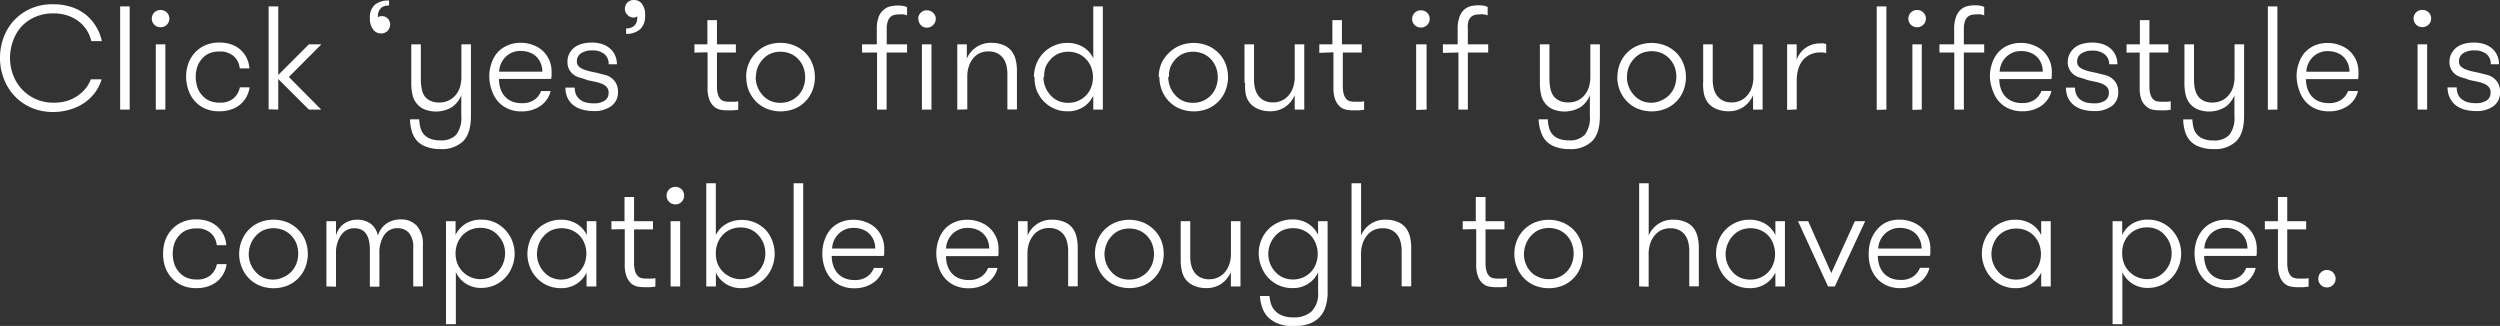 <svg xmlns="http://www.w3.org/2000/svg" width="424.09" height="55.29" viewBox="0 0 424.09 55.29">
  <rect x="0" y="0" width="424.09" height="55.29" fill="#333333" stroke="none"/>
  <title>say_yes</title>
  <g id="Layer_2" data-name="Layer 2">
    <g id="Layer_1-2" data-name="Layer 1">
      <g>
        <path d="M0,9.81A9.91,9.91,0,0,1,.6,6.4,8.49,8.49,0,0,1,5.17,1.48,9.14,9.14,0,0,1,9,.72a9.89,9.89,0,0,1,3.08.46,7.69,7.69,0,0,1,2.46,1.3,7.46,7.46,0,0,1,1.74,2,7.74,7.74,0,0,1,1,2.5H15.49a5.88,5.88,0,0,0-.76-1.84,5.81,5.81,0,0,0-1.36-1.5,6.49,6.49,0,0,0-1.89-1,7.41,7.41,0,0,0-2.43-.37,7.49,7.49,0,0,0-3.12.62A6.87,6.87,0,0,0,3.61,4.54,7.22,7.22,0,0,0,2.19,7,8.44,8.44,0,0,0,1.7,9.81a8.11,8.11,0,0,0,.53,2.92,7.36,7.36,0,0,0,1.49,2.41A7.15,7.15,0,0,0,6.05,16.8a7.46,7.46,0,0,0,3.09.62,7.59,7.59,0,0,0,2.24-.31,6.32,6.32,0,0,0,1.8-.87A6.46,6.46,0,0,0,14.53,15a5.54,5.54,0,0,0,.87-1.54h1.84a7.32,7.32,0,0,1-1.07,2.17,7.62,7.62,0,0,1-1.77,1.75A8.51,8.51,0,0,1,12,18.54,9.69,9.69,0,0,1,9.05,19a9.21,9.21,0,0,1-3.76-.74,8.59,8.59,0,0,1-2.84-2A8.9,8.9,0,0,1,.64,13.33,9.69,9.69,0,0,1,0,9.81Zm20.38,8.78V1.09H22v17.5ZM25.75,3.19A1.45,1.45,0,0,1,27.23,1.7a1.47,1.47,0,0,1,1.07.42,1.44,1.44,0,0,1,.43,1.07,1.43,1.43,0,0,1-.43,1,1.46,1.46,0,0,1-1.07.43,1.46,1.46,0,0,1-1.48-1.48Zm.68,15.41V7.52h1.62V18.59ZM31.57,13a6.73,6.73,0,0,1,.36-2.17A5.42,5.42,0,0,1,33,9a5.18,5.18,0,0,1,1.75-1.29,5.86,5.86,0,0,1,2.49-.49,5.77,5.77,0,0,1,2.18.38,4.62,4.62,0,0,1,1.54,1,4.62,4.62,0,0,1,1.35,3H40.67a3.12,3.12,0,0,0-1-2.05,3.48,3.48,0,0,0-2.46-.81,4.26,4.26,0,0,0-1.79.35,3.49,3.49,0,0,0-1.26,1,4,4,0,0,0-.74,1.39A5.61,5.61,0,0,0,33.2,13a5.73,5.73,0,0,0,.24,1.67,3.78,3.78,0,0,0,.75,1.39,3.7,3.7,0,0,0,1.27,1,4.26,4.26,0,0,0,1.81.35,3.48,3.48,0,0,0,2.33-.71,3.34,3.34,0,0,0,1.09-1.89h1.65a4.74,4.74,0,0,1-.53,1.62,4.48,4.48,0,0,1-1.05,1.29,4.72,4.72,0,0,1-1.54.85,6.16,6.16,0,0,1-2,.31,5.86,5.86,0,0,1-2.49-.49A5.18,5.18,0,0,1,33,17.1a5.4,5.4,0,0,1-1.05-1.86A6.88,6.88,0,0,1,31.57,13Zm14,5.55V1.09H47.2V12.72l5.2-5.2h2.12L49,13.06l5.49,5.53H52.4l-5.2-5.18v5.18ZM62.75,3.05A2.76,2.76,0,0,1,63.61.79,3.62,3.62,0,0,1,66,.09V.94a2.09,2.09,0,0,0-1.16.26,1.59,1.59,0,0,0-.59.74,2,2,0,0,0-.13,1,.89.89,0,0,1,.66-.2,1.33,1.33,0,0,1,1,.41,1.42,1.42,0,0,1,.4,1,1.53,1.53,0,0,1-.42,1.07,1.47,1.47,0,0,1-1.13.45A1.64,1.64,0,0,1,63.29,5,3.07,3.07,0,0,1,62.75,3.05Zm6.8,17.19h1.57a6.14,6.14,0,0,0,.21,1.46,2.76,2.76,0,0,0,.6,1.12,2.8,2.8,0,0,0,1.1.73,4.72,4.72,0,0,0,1.69.26,3.46,3.46,0,0,0,2.66-.94,4.74,4.74,0,0,0,.87-3.23V16.16a4.47,4.47,0,0,1-1.56,2,5.33,5.33,0,0,1-4.71.38,3.48,3.48,0,0,1-2-2.44,9,9,0,0,1-.21-2.17V7.52h1.62v5.9A7.84,7.84,0,0,0,71.53,15,3.44,3.44,0,0,0,72,16.27a2.48,2.48,0,0,0,1,.82,3.33,3.33,0,0,0,1.5.3A3.71,3.71,0,0,0,76.21,17a3.47,3.47,0,0,0,1.18-1,3.86,3.86,0,0,0,.67-1.35,5.69,5.69,0,0,0,.21-1.52V7.52h1.62V19.64q0,3-1.34,4.33a5.2,5.2,0,0,1-3.82,1.32,6.66,6.66,0,0,1-2.39-.38,4,4,0,0,1-1.58-1,4.26,4.26,0,0,1-.89-1.6A7.37,7.37,0,0,1,69.56,20.24ZM83,13a6.74,6.74,0,0,1,.37-2.26,5.45,5.45,0,0,1,1-1.81A4.79,4.79,0,0,1,86.11,7.7a5.38,5.38,0,0,1,2.21-.44,5.71,5.71,0,0,1,2.11.38,5,5,0,0,1,1.66,1,4.78,4.78,0,0,1,1.09,1.57,4.88,4.88,0,0,1,.39,2q0,.22,0,.51t-.07.67H84.65A5.14,5.14,0,0,0,84.88,15a3.71,3.71,0,0,0,.71,1.3,3.35,3.35,0,0,0,1.2.88,4.15,4.15,0,0,0,1.7.32,3.52,3.52,0,0,0,2.22-.62,3.18,3.18,0,0,0,1.08-1.43h1.61a4,4,0,0,1-.55,1.3,4.23,4.23,0,0,1-1,1.1,5.27,5.27,0,0,1-1.47.76,5.77,5.77,0,0,1-1.89.29,5.54,5.54,0,0,1-2.4-.49,4.89,4.89,0,0,1-1.7-1.3,5.58,5.58,0,0,1-1-1.88A7.22,7.22,0,0,1,83,13Zm1.65-.84H92a3.63,3.63,0,0,0-.27-1.42A3.21,3.21,0,0,0,89.8,8.89a4.2,4.2,0,0,0-1.45-.25,3.56,3.56,0,0,0-2.57,1A3.74,3.74,0,0,0,84.67,12.15Zm11.25,2.7H97.5a2.8,2.8,0,0,0,.25,1.25,2.22,2.22,0,0,0,.69.82,2.84,2.84,0,0,0,1,.46,5.48,5.48,0,0,0,1.26.14,3.24,3.24,0,0,0,1.88-.46,1.53,1.53,0,0,0,.66-1.34,1.39,1.39,0,0,0-.3-.94,2.16,2.16,0,0,0-.8-.56,6.22,6.22,0,0,0-1.15-.35l-1.4-.3a8.56,8.56,0,0,0-1.17-.39,3.13,3.13,0,0,1-1.08-.5,2.58,2.58,0,0,1-1.07-2.23A2.8,2.8,0,0,1,96.63,9a3.14,3.14,0,0,1,.88-1,3.73,3.73,0,0,1,1.3-.59,6.48,6.48,0,0,1,1.6-.19,5.52,5.52,0,0,1,1.7.25,3.94,3.94,0,0,1,1.34.73,3.3,3.3,0,0,1,.88,1.17,3.64,3.64,0,0,1,.32,1.53h-1.4a2.1,2.1,0,0,0-.75-1.75,3.22,3.22,0,0,0-2.06-.6,3.3,3.3,0,0,0-1.86.48,1.58,1.58,0,0,0-.72,1.4,1.14,1.14,0,0,0,.32.84,2.48,2.48,0,0,0,.93.54,7.44,7.44,0,0,0,.94.29l1.15.24,1.41.36a2.92,2.92,0,0,1,1.09.51,2.81,2.81,0,0,1,.82.95,2.94,2.94,0,0,1,.31,1.41A2.83,2.83,0,0,1,103.69,18a4.82,4.82,0,0,1-3,.84,7.19,7.19,0,0,1-1.88-.24,4.33,4.33,0,0,1-1.53-.74,3.57,3.57,0,0,1-1-1.25A4,4,0,0,1,95.92,14.84ZM106,1.5A1.48,1.48,0,0,1,107.56,0a1.66,1.66,0,0,1,1.34.65,3,3,0,0,1,.53,2,3,3,0,0,1-.85,2.32,3.42,3.42,0,0,1-2.37.77V4.82a2.23,2.23,0,0,0,1.1-.25,1.47,1.47,0,0,0,.66-.78,2.12,2.12,0,0,0,.13-.65,1.34,1.34,0,0,0,0-.37.87.87,0,0,1-.65.2,1.32,1.32,0,0,1-1-.43A1.46,1.46,0,0,1,106,1.5Zm11.8,7.42V7.52H120V3.42h1.62v4.1h3.21V8.91h-3.21v5.65a5,5,0,0,0,.16,1.42,2,2,0,0,0,.44.82,1.27,1.27,0,0,0,.63.37,3.4,3.4,0,0,0,.79.09q.4,0,.85,0t.74-.09v1.45l-.85.1q-.52,0-1,0a6.88,6.88,0,0,1-1.12-.1,2.31,2.31,0,0,1-1.08-.49,3,3,0,0,1-.82-1.17,5.38,5.38,0,0,1-.33-2.09v-6Zm8.77,4.15a6.08,6.08,0,0,1,.42-2.23A5.5,5.5,0,0,1,128.2,9,5.64,5.64,0,0,1,130,7.73a6.36,6.36,0,0,1,4.77,0A5.76,5.76,0,0,1,136.65,9a5.34,5.34,0,0,1,1.18,1.85,6.29,6.29,0,0,1,0,4.46,5.5,5.5,0,0,1-3,3.12,6.45,6.45,0,0,1-4.8,0,5.55,5.55,0,0,1-1.83-1.26A5.67,5.67,0,0,1,127,15.3,6,6,0,0,1,126.6,13.06Zm1.62,0a4.55,4.55,0,0,0,.3,1.65,4.41,4.41,0,0,0,.84,1.37,3.93,3.93,0,0,0,1.31,1,4.17,4.17,0,0,0,1.75.35,4.11,4.11,0,0,0,1.73-.35,4.07,4.07,0,0,0,2.17-2.31,4.84,4.84,0,0,0,0-3.35,4.21,4.21,0,0,0-.85-1.37,4,4,0,0,0-1.32-.94,4.46,4.46,0,0,0-3.45,0,4,4,0,0,0-1.32,1,4.34,4.34,0,0,0-.85,1.39A4.62,4.62,0,0,0,128.23,13.06Zm18.05-4.15V7.52h2.5V5a5.83,5.83,0,0,1,.35-2.24A3,3,0,0,1,150,1.58a2.63,2.63,0,0,1,1.13-.52,5.91,5.91,0,0,1,1.1-.12,5.17,5.17,0,0,1,1,.07,2.76,2.76,0,0,1,.64.21V2.61a2.89,2.89,0,0,0-.6-.17,4.61,4.61,0,0,0-.73,0,3.88,3.88,0,0,0-.75.07,1.56,1.56,0,0,0-.68.32,1.71,1.71,0,0,0-.5.75,3.93,3.93,0,0,0-.19,1.35V7.52h3.45V8.91H150.4v9.68h-1.62V8.91Zm9.52-5.73a1.43,1.43,0,0,1,1.44-1.44,1.54,1.54,0,0,1,1.09.42,1.34,1.34,0,0,1,.45,1,1.46,1.46,0,0,1-.45,1.08,1.5,1.5,0,0,1-1.09.44,1.35,1.35,0,0,1-1-.44A1.52,1.52,0,0,1,155.8,3.19Zm.63,15.41V7.52h1.62V18.59Zm6,0V7.52h1.62V9.94a4.37,4.37,0,0,1,4.25-2.67,5.09,5.09,0,0,1,1.84.33,3.41,3.41,0,0,1,1.45,1,4,4,0,0,1,.73,1.48,7.6,7.6,0,0,1,.23,2v6.49h-1.62v-6a6,6,0,0,0-.18-1.53,3.4,3.4,0,0,0-.57-1.21,2.8,2.8,0,0,0-1-.81,3.16,3.16,0,0,0-1.43-.3,3.54,3.54,0,0,0-1.65.36A3.31,3.31,0,0,0,165,10a4.32,4.32,0,0,0-.68,1.35,5.25,5.25,0,0,0-.23,1.52v5.68Zm13-5.53a6.08,6.08,0,0,1,.42-2.23,5.53,5.53,0,0,1,3-3.1,5.47,5.47,0,0,1,2.26-.46,5.11,5.11,0,0,1,2.66.69,4.28,4.28,0,0,1,1.73,1.93V1.09h1.62v17.5h-1.62V16.24a4.63,4.63,0,0,1-1.64,1.88,4.74,4.74,0,0,1-2.73.76,5.49,5.49,0,0,1-4.07-1.73,5.77,5.77,0,0,1-1.17-1.85A6,6,0,0,1,175.5,13.06Zm1.62,0a4.55,4.55,0,0,0,.3,1.65,4.41,4.41,0,0,0,.84,1.37,3.93,3.93,0,0,0,1.31,1,4.17,4.17,0,0,0,1.75.35,4.11,4.11,0,0,0,1.73-.35,4.07,4.07,0,0,0,2.17-2.31,4.84,4.84,0,0,0,0-3.35,4.21,4.21,0,0,0-.85-1.37,4,4,0,0,0-1.32-.94,4.46,4.46,0,0,0-3.45,0,4,4,0,0,0-1.32,1,4.34,4.34,0,0,0-.85,1.39A4.62,4.62,0,0,0,177.13,13.06Zm19.55,0a6.08,6.08,0,0,1,.42-2.23A5.5,5.5,0,0,1,198.27,9a5.64,5.64,0,0,1,1.84-1.25,6.36,6.36,0,0,1,4.77,0A5.76,5.76,0,0,1,206.73,9a5.34,5.34,0,0,1,1.18,1.85,6.29,6.29,0,0,1,0,4.46,5.5,5.5,0,0,1-3,3.12,6.45,6.45,0,0,1-4.8,0,5.55,5.55,0,0,1-1.83-1.26,5.67,5.67,0,0,1-1.18-1.85A6,6,0,0,1,196.68,13.06Zm1.62,0a4.55,4.55,0,0,0,.3,1.65,4.41,4.41,0,0,0,.84,1.37,3.93,3.93,0,0,0,1.31,1,4.17,4.17,0,0,0,1.75.35,4.11,4.11,0,0,0,1.73-.35,4.07,4.07,0,0,0,2.17-2.31,4.84,4.84,0,0,0,0-3.35,4.21,4.21,0,0,0-.85-1.37,4,4,0,0,0-1.32-.94,4.46,4.46,0,0,0-3.45,0,4,4,0,0,0-1.32,1,4.34,4.34,0,0,0-.85,1.39A4.62,4.62,0,0,0,198.3,13.06Zm12.93,1V7.52h1.62v6a6.07,6.07,0,0,0,.18,1.53,3.39,3.39,0,0,0,.57,1.21,2.79,2.79,0,0,0,1,.81,3.15,3.15,0,0,0,1.43.3,3.39,3.39,0,0,0,2.8-1.33,4.12,4.12,0,0,0,.69-1.35,5.26,5.26,0,0,0,.23-1.52V7.52h1.62V18.59h-1.62V16.16a4.63,4.63,0,0,1-1.54,1.92,4.35,4.35,0,0,1-2.68.79,5,5,0,0,1-1.9-.35,3.61,3.61,0,0,1-1.45-1,3.73,3.73,0,0,1-.71-1.41A7.72,7.72,0,0,1,211.23,14Zm12.69-5.1V7.52h2.22V3.42h1.62v4.1H231V8.91h-3.21v5.65a5,5,0,0,0,.16,1.42,2,2,0,0,0,.44.82,1.27,1.27,0,0,0,.63.37,3.4,3.4,0,0,0,.79.09q.4,0,.85,0t.74-.09v1.45l-.85.1q-.52,0-1,0a6.88,6.88,0,0,1-1.12-.1,2.31,2.31,0,0,1-1.08-.49,3,3,0,0,1-.82-1.17,5.38,5.38,0,0,1-.33-2.09v-6Zm15.75-5.73a1.45,1.45,0,0,1,1.48-1.49,1.47,1.47,0,0,1,1.07.42,1.44,1.44,0,0,1,.43,1.07,1.43,1.43,0,0,1-.43,1,1.46,1.46,0,0,1-1.07.43,1.46,1.46,0,0,1-1.48-1.48Zm.68,15.41V7.52H242V18.59Zm4.54-9.68V7.52h2.5V5a5.83,5.83,0,0,1,.35-2.24,3,3,0,0,1,.87-1.22,2.63,2.63,0,0,1,1.13-.52,5.91,5.91,0,0,1,1.1-.12,5.17,5.17,0,0,1,1,.07,2.76,2.76,0,0,1,.64.21V2.61a2.89,2.89,0,0,0-.6-.17,4.61,4.61,0,0,0-.73,0,3.88,3.88,0,0,0-.75.07,1.56,1.56,0,0,0-.68.32,1.71,1.71,0,0,0-.5.75A3.93,3.93,0,0,0,249,4.9V7.52h3.45V8.91H249v9.68H247.4V8.91ZM261,20.24h1.57a6.14,6.14,0,0,0,.21,1.46,2.76,2.76,0,0,0,.6,1.12,2.8,2.8,0,0,0,1.1.73,4.72,4.72,0,0,0,1.69.26,3.46,3.46,0,0,0,2.66-.94,4.74,4.74,0,0,0,.87-3.23V16.16a4.47,4.47,0,0,1-1.56,2,5.33,5.33,0,0,1-4.71.38,3.48,3.48,0,0,1-2-2.44,9,9,0,0,1-.21-2.17V7.52h1.62v5.9A7.84,7.84,0,0,0,263,15a3.44,3.44,0,0,0,.51,1.25,2.48,2.48,0,0,0,1,.82,3.33,3.33,0,0,0,1.5.3,3.71,3.71,0,0,0,1.71-.37,3.47,3.47,0,0,0,1.18-1,3.86,3.86,0,0,0,.67-1.35,5.69,5.69,0,0,0,.21-1.52V7.52h1.62V19.64q0,3-1.34,4.33a5.2,5.2,0,0,1-3.82,1.32,6.66,6.66,0,0,1-2.39-.38,4,4,0,0,1-1.58-1,4.26,4.26,0,0,1-.89-1.6A7.37,7.37,0,0,1,261,20.24Zm13.37-7.18a6.08,6.08,0,0,1,.42-2.23A5.5,5.5,0,0,1,275.95,9a5.64,5.64,0,0,1,1.84-1.25,6.36,6.36,0,0,1,4.77,0A5.76,5.76,0,0,1,284.41,9a5.34,5.34,0,0,1,1.18,1.85,6.29,6.29,0,0,1,0,4.46,5.5,5.5,0,0,1-3,3.12,6.45,6.45,0,0,1-4.8,0,5.55,5.55,0,0,1-1.83-1.26,5.67,5.67,0,0,1-1.18-1.85A6,6,0,0,1,274.35,13.06Zm1.62,0a4.55,4.55,0,0,0,.3,1.65,4.41,4.41,0,0,0,.84,1.37,3.93,3.93,0,0,0,1.31,1,4.17,4.17,0,0,0,1.75.35A4.11,4.11,0,0,0,281.9,17a4.07,4.07,0,0,0,2.17-2.31,4.84,4.84,0,0,0,0-3.35,4.22,4.22,0,0,0-.85-1.37,4,4,0,0,0-1.32-.94,4.46,4.46,0,0,0-3.45,0,4,4,0,0,0-1.32,1,4.34,4.34,0,0,0-.85,1.39A4.62,4.62,0,0,0,276,13.06Zm12.93,1V7.52h1.62v6a6.07,6.07,0,0,0,.18,1.53,3.39,3.39,0,0,0,.57,1.21,2.79,2.79,0,0,0,1,.81,3.15,3.15,0,0,0,1.43.3,3.39,3.39,0,0,0,2.8-1.33,4.12,4.12,0,0,0,.69-1.35,5.26,5.26,0,0,0,.23-1.52V7.52H299V18.59h-1.62V16.16a4.63,4.63,0,0,1-1.54,1.92,4.35,4.35,0,0,1-2.68.79,5,5,0,0,1-1.9-.35,3.61,3.61,0,0,1-1.45-1,3.73,3.73,0,0,1-.71-1.41A7.72,7.72,0,0,1,288.91,14Zm14.24,4.58V7.52h1.62v2.62a4.08,4.08,0,0,1,1.59-2.07,4.23,4.23,0,0,1,2.37-.71,3.66,3.66,0,0,1,.57,0,1.78,1.78,0,0,1,.48.14V9l-.54-.1a3.08,3.08,0,0,0-.43,0,3.93,3.93,0,0,0-1.81.39,3.59,3.59,0,0,0-1.25,1,4.43,4.43,0,0,0-.73,1.51,6.93,6.93,0,0,0-.24,1.84v4.92Zm15.2,0V1.09H320v17.5Zm5.37-15.41A1.45,1.45,0,0,1,325.2,1.7a1.47,1.47,0,0,1,1.07.42,1.44,1.44,0,0,1,.43,1.07,1.43,1.43,0,0,1-.43,1,1.46,1.46,0,0,1-1.07.43,1.46,1.46,0,0,1-1.48-1.48Zm.68,15.41V7.52H326V18.59ZM329,8.91V7.52h2.5V5a5.83,5.83,0,0,1,.35-2.24,3,3,0,0,1,.87-1.22,2.63,2.63,0,0,1,1.13-.52,5.91,5.91,0,0,1,1.1-.12,5.17,5.17,0,0,1,1,.07,2.76,2.76,0,0,1,.64.21V2.61a2.89,2.89,0,0,0-.6-.17,4.61,4.61,0,0,0-.73,0,3.88,3.88,0,0,0-.75.07,1.56,1.56,0,0,0-.68.32,1.71,1.71,0,0,0-.5.75,3.93,3.93,0,0,0-.19,1.35V7.52h3.45V8.91h-3.45v9.68h-1.62V8.91ZM337.56,13a6.74,6.74,0,0,1,.37-2.26,5.45,5.45,0,0,1,1-1.81,4.79,4.79,0,0,1,1.67-1.21,5.38,5.38,0,0,1,2.21-.44,5.71,5.71,0,0,1,2.11.38,5,5,0,0,1,1.66,1,4.78,4.78,0,0,1,1.09,1.57,4.88,4.88,0,0,1,.39,2q0,.22,0,.51t-.07.67h-8.84a5.14,5.14,0,0,0,.24,1.57,3.71,3.71,0,0,0,.71,1.3,3.35,3.35,0,0,0,1.2.88,4.15,4.15,0,0,0,1.7.32,3.52,3.52,0,0,0,2.22-.62,3.18,3.18,0,0,0,1.08-1.43H348a4,4,0,0,1-.55,1.3,4.23,4.23,0,0,1-1,1.1,5.27,5.27,0,0,1-1.47.76,5.77,5.77,0,0,1-1.89.29,5.54,5.54,0,0,1-2.4-.49,4.89,4.89,0,0,1-1.7-1.3,5.58,5.58,0,0,1-1-1.88A7.22,7.22,0,0,1,337.56,13Zm1.65-.84h7.32a3.63,3.63,0,0,0-.27-1.42,3.21,3.21,0,0,0-1.92-1.83,4.2,4.2,0,0,0-1.45-.25,3.56,3.56,0,0,0-2.57,1A3.74,3.74,0,0,0,339.21,12.15Zm11.25,2.7H352a2.8,2.8,0,0,0,.25,1.25,2.22,2.22,0,0,0,.69.82,2.84,2.84,0,0,0,1,.46,5.48,5.48,0,0,0,1.26.14,3.24,3.24,0,0,0,1.88-.46,1.53,1.53,0,0,0,.66-1.34,1.39,1.39,0,0,0-.3-.94,2.16,2.16,0,0,0-.8-.56,6.22,6.22,0,0,0-1.15-.35l-1.4-.3a8.56,8.56,0,0,0-1.17-.39,3.13,3.13,0,0,1-1.08-.5,2.58,2.58,0,0,1-1.07-2.23A2.8,2.8,0,0,1,351.17,9a3.14,3.14,0,0,1,.88-1,3.73,3.73,0,0,1,1.3-.59,6.48,6.48,0,0,1,1.6-.19,5.52,5.52,0,0,1,1.7.25,3.94,3.94,0,0,1,1.34.73,3.3,3.3,0,0,1,.88,1.17,3.64,3.64,0,0,1,.32,1.53h-1.4A2.1,2.1,0,0,0,357,9.19a3.22,3.22,0,0,0-2.06-.6,3.3,3.3,0,0,0-1.86.48,1.58,1.58,0,0,0-.72,1.4,1.14,1.14,0,0,0,.32.84,2.48,2.48,0,0,0,.93.54,7.44,7.44,0,0,0,.94.29l1.15.24,1.41.36a2.92,2.92,0,0,1,1.09.51,2.81,2.81,0,0,1,.82.95,2.94,2.94,0,0,1,.31,1.41A2.83,2.83,0,0,1,358.23,18a4.82,4.82,0,0,1-3,.84,7.19,7.19,0,0,1-1.88-.24,4.33,4.33,0,0,1-1.53-.74,3.57,3.57,0,0,1-1-1.25A4,4,0,0,1,350.46,14.84Zm10.28-5.93V7.52H363V3.42h1.62v4.1h3.21V8.91h-3.21v5.65a5,5,0,0,0,.16,1.42,2,2,0,0,0,.44.82,1.27,1.27,0,0,0,.63.37,3.4,3.4,0,0,0,.79.09q.4,0,.85,0t.74-.09v1.45l-.85.1q-.52,0-1,0a6.88,6.88,0,0,1-1.12-.1,2.31,2.31,0,0,1-1.08-.49A3,3,0,0,1,363.3,17a5.38,5.38,0,0,1-.33-2.09v-6Zm9.6,11.33h1.57a6.14,6.14,0,0,0,.21,1.46,2.76,2.76,0,0,0,.6,1.12,2.8,2.8,0,0,0,1.1.73,4.72,4.72,0,0,0,1.69.26,3.46,3.46,0,0,0,2.66-.94,4.74,4.74,0,0,0,.87-3.23V16.16a4.47,4.47,0,0,1-1.56,2,5.33,5.33,0,0,1-4.71.38,3.48,3.48,0,0,1-2-2.44,9,9,0,0,1-.21-2.17V7.52h1.62v5.9a7.84,7.84,0,0,0,.15,1.61,3.44,3.44,0,0,0,.51,1.25,2.48,2.48,0,0,0,1,.82,3.33,3.33,0,0,0,1.5.3A3.71,3.71,0,0,0,377,17a3.47,3.47,0,0,0,1.18-1,3.86,3.86,0,0,0,.67-1.35,5.69,5.69,0,0,0,.21-1.52V7.52h1.62V19.64q0,3-1.34,4.33a5.2,5.2,0,0,1-3.82,1.32,6.66,6.66,0,0,1-2.39-.38,4,4,0,0,1-1.58-1,4.26,4.26,0,0,1-.89-1.6A7.37,7.37,0,0,1,370.35,20.24Zm14.37-1.65V1.09h1.62v17.5Zm4.87-5.6a6.74,6.74,0,0,1,.37-2.26,5.45,5.45,0,0,1,1-1.81,4.79,4.79,0,0,1,1.67-1.21,5.38,5.38,0,0,1,2.21-.44,5.71,5.71,0,0,1,2.11.38,5,5,0,0,1,1.66,1,4.78,4.78,0,0,1,1.09,1.57,4.88,4.88,0,0,1,.39,2q0,.22,0,.51t-.07.67h-8.84a5.14,5.14,0,0,0,.24,1.57,3.71,3.71,0,0,0,.71,1.3,3.35,3.35,0,0,0,1.2.88,4.15,4.15,0,0,0,1.7.32,3.52,3.52,0,0,0,2.22-.62,3.18,3.18,0,0,0,1.08-1.43H400a4,4,0,0,1-.55,1.3,4.23,4.23,0,0,1-1,1.1,5.27,5.27,0,0,1-1.47.76,5.77,5.77,0,0,1-1.89.29,5.54,5.54,0,0,1-2.4-.49,4.89,4.89,0,0,1-1.7-1.3,5.58,5.58,0,0,1-1-1.88A7.22,7.22,0,0,1,389.59,13Zm1.65-.84h7.32a3.63,3.63,0,0,0-.27-1.42,3.21,3.21,0,0,0-1.92-1.83,4.2,4.2,0,0,0-1.45-.25,3.56,3.56,0,0,0-2.57,1A3.74,3.74,0,0,0,391.24,12.15Zm18.2-9a1.45,1.45,0,0,1,1.48-1.49,1.47,1.47,0,0,1,1.07.42,1.44,1.44,0,0,1,.43,1.07,1.43,1.43,0,0,1-.43,1,1.46,1.46,0,0,1-1.07.43,1.46,1.46,0,0,1-1.48-1.48Zm.68,15.41V7.52h1.62V18.59Zm5.07-3.75h1.57a2.8,2.8,0,0,0,.25,1.25,2.22,2.22,0,0,0,.69.82,2.84,2.84,0,0,0,1,.46,5.48,5.48,0,0,0,1.26.14,3.24,3.24,0,0,0,1.88-.46,1.53,1.53,0,0,0,.66-1.34,1.39,1.39,0,0,0-.3-.94,2.16,2.16,0,0,0-.8-.56,6.22,6.22,0,0,0-1.15-.35l-1.4-.3a8.56,8.56,0,0,0-1.17-.39,3.13,3.13,0,0,1-1.08-.5,2.58,2.58,0,0,1-1.07-2.23A2.8,2.8,0,0,1,415.9,9a3.14,3.14,0,0,1,.88-1,3.73,3.73,0,0,1,1.3-.59,6.48,6.48,0,0,1,1.6-.19,5.52,5.52,0,0,1,1.7.25,3.94,3.94,0,0,1,1.34.73,3.3,3.3,0,0,1,.88,1.17,3.64,3.64,0,0,1,.32,1.53h-1.4a2.1,2.1,0,0,0-.75-1.75,3.22,3.22,0,0,0-2.06-.6,3.3,3.3,0,0,0-1.86.48,1.58,1.58,0,0,0-.72,1.4,1.14,1.14,0,0,0,.32.84,2.48,2.48,0,0,0,.93.54,7.44,7.44,0,0,0,.94.29l1.15.24,1.41.36a2.92,2.92,0,0,1,1.09.51,2.81,2.81,0,0,1,.82.95,2.94,2.94,0,0,1,.31,1.41A2.83,2.83,0,0,1,423,18a4.82,4.82,0,0,1-3,.84,7.19,7.19,0,0,1-1.88-.24,4.33,4.33,0,0,1-1.53-.74,3.57,3.57,0,0,1-1-1.25A4,4,0,0,1,415.19,14.84Z" fill="#fff"/>
        <g>
          <path d="M27.67,43A6.73,6.73,0,0,1,28,40.86,5.42,5.42,0,0,1,29.08,39a5.17,5.17,0,0,1,1.75-1.29,5.87,5.87,0,0,1,2.49-.49,5.77,5.77,0,0,1,2.18.38,4.63,4.63,0,0,1,1.54,1,4.62,4.62,0,0,1,1.35,3H36.77a3.12,3.12,0,0,0-1-2.05,3.48,3.48,0,0,0-2.46-.8,4.26,4.26,0,0,0-1.79.35,3.48,3.48,0,0,0-1.26,1,3.94,3.94,0,0,0-.74,1.39A5.6,5.6,0,0,0,29.3,43a5.74,5.74,0,0,0,.24,1.67,3.8,3.8,0,0,0,.75,1.39,3.7,3.7,0,0,0,1.27,1,4.26,4.26,0,0,0,1.81.35,3.48,3.48,0,0,0,2.33-.71,3.34,3.34,0,0,0,1.09-1.89h1.65a4.74,4.74,0,0,1-.53,1.62,4.48,4.48,0,0,1-1.05,1.29,4.72,4.72,0,0,1-1.54.85,6.17,6.17,0,0,1-2,.31,5.87,5.87,0,0,1-2.49-.49,5.18,5.18,0,0,1-1.75-1.29A5.4,5.4,0,0,1,28,45.23,6.87,6.87,0,0,1,27.67,43Z" fill="#fff"/>
          <path d="M40.57,43.06A6.08,6.08,0,0,1,41,40.83,5.51,5.51,0,0,1,42.17,39,5.65,5.65,0,0,1,44,37.73a6.36,6.36,0,0,1,4.77,0A5.78,5.78,0,0,1,50.63,39a5.34,5.34,0,0,1,1.18,1.85,6.29,6.29,0,0,1,0,4.46,5.5,5.5,0,0,1-3,3.12,6.44,6.44,0,0,1-4.8,0,5.55,5.55,0,0,1-1.83-1.26A5.67,5.67,0,0,1,41,45.3,6,6,0,0,1,40.57,43.06Zm1.62,0a4.54,4.54,0,0,0,.3,1.65,4.4,4.4,0,0,0,.84,1.37,3.93,3.93,0,0,0,1.31,1,4.16,4.16,0,0,0,1.75.35A4.1,4.1,0,0,0,48.12,47a4.07,4.07,0,0,0,2.17-2.31,4.84,4.84,0,0,0,0-3.35A4.22,4.22,0,0,0,49.45,40a4,4,0,0,0-1.32-.94,4.46,4.46,0,0,0-3.45,0,3.94,3.94,0,0,0-1.32,1,4.32,4.32,0,0,0-.85,1.39A4.61,4.61,0,0,0,42.2,43.06Z" fill="#fff"/>
          <path d="M55.37,48.59V37.52H57v2.42a4.16,4.16,0,0,1,.43-1,3.18,3.18,0,0,1,.74-.85,3.75,3.75,0,0,1,1.06-.59,3.9,3.9,0,0,1,1.37-.23,3.68,3.68,0,0,1,2.31.71,3.26,3.26,0,0,1,1.19,2,4.05,4.05,0,0,1,.46-1,3.61,3.61,0,0,1,.79-.89,3.82,3.82,0,0,1,1.12-.63,4.24,4.24,0,0,1,1.48-.24,3.56,3.56,0,0,1,2.79,1.12,4.68,4.68,0,0,1,1,3.24v7H70.1V42.06a3.67,3.67,0,0,0-.74-2.56,2.46,2.46,0,0,0-1.88-.79,2.64,2.64,0,0,0-2.31,1.17A5.3,5.3,0,0,0,64.36,43v5.63H62.74V42.37a6.38,6.38,0,0,0-.2-1.73A3.09,3.09,0,0,0,62,39.52a2,2,0,0,0-.82-.61,2.75,2.75,0,0,0-1-.19,2.67,2.67,0,0,0-2.33,1.18A5.25,5.25,0,0,0,57,43v5.63Z" fill="#fff"/>
          <path d="M75.66,55V37.52h1.62v2.34A4.51,4.51,0,0,1,78.92,38a4.85,4.85,0,0,1,2.75-.74,5.47,5.47,0,0,1,2.26.46A5.62,5.62,0,0,1,85.71,39a5.74,5.74,0,0,1,1.17,1.84A5.91,5.91,0,0,1,87.3,43a6.06,6.06,0,0,1-.42,2.24,5.83,5.83,0,0,1-1.17,1.87,5.5,5.5,0,0,1-4,1.73,4.74,4.74,0,0,1-2.74-.76,4.62,4.62,0,0,1-1.64-1.9V55Zm1.62-12a4.72,4.72,0,0,0,.3,1.69A4.23,4.23,0,0,0,83.21,47a4.06,4.06,0,0,0,1.32-1,4.28,4.28,0,0,0,.85-1.39,4.65,4.65,0,0,0,.3-1.67,4.52,4.52,0,0,0-.3-1.63A4.46,4.46,0,0,0,84.54,40a3.82,3.82,0,0,0-1.31-1,4.22,4.22,0,0,0-1.75-.35,4.16,4.16,0,0,0-1.73.35,4,4,0,0,0-1.32.94,4.2,4.2,0,0,0-.85,1.38A4.61,4.61,0,0,0,77.28,43Z" fill="#fff"/>
          <path d="M89.47,43.06a6.08,6.08,0,0,1,.42-2.23,5.53,5.53,0,0,1,3-3.1,5.46,5.46,0,0,1,2.26-.46,5.11,5.11,0,0,1,2.66.69,4.29,4.29,0,0,1,1.73,1.94V37.52h1.62V48.59H99.5V46.24a4.63,4.63,0,0,1-1.64,1.88,4.74,4.74,0,0,1-2.73.76,5.5,5.5,0,0,1-4.07-1.73,5.76,5.76,0,0,1-1.17-1.85A6,6,0,0,1,89.47,43.06Zm1.62,0a4.54,4.54,0,0,0,.3,1.65,4.4,4.4,0,0,0,.84,1.37,3.93,3.93,0,0,0,1.31,1,4.16,4.16,0,0,0,1.75.35A4.1,4.1,0,0,0,97,47a4.07,4.07,0,0,0,2.17-2.31,4.84,4.84,0,0,0,0-3.35A4.22,4.22,0,0,0,98.35,40,4,4,0,0,0,97,39.06a4.46,4.46,0,0,0-3.45,0,3.94,3.94,0,0,0-1.32,1,4.32,4.32,0,0,0-.85,1.39A4.61,4.61,0,0,0,91.1,43.06Z" fill="#fff"/>
          <path d="M103.72,38.91V37.52h2.22v-4.1h1.62v4.1h3.21v1.39h-3.21v5.65a5,5,0,0,0,.17,1.42,2,2,0,0,0,.44.82,1.27,1.27,0,0,0,.63.37,3.42,3.42,0,0,0,.79.09q.4,0,.85,0t.74-.09v1.45l-.85.1q-.52,0-1,0a6.85,6.85,0,0,1-1.12-.1,2.31,2.31,0,0,1-1.08-.49,3,3,0,0,1-.82-1.17,5.38,5.38,0,0,1-.33-2.09v-6Z" fill="#fff"/>
          <path d="M113.08,33.19a1.45,1.45,0,0,1,1.48-1.49,1.47,1.47,0,0,1,1.07.42,1.53,1.53,0,0,1,0,2.12,1.46,1.46,0,0,1-1.07.43,1.46,1.46,0,0,1-1.48-1.48Zm.68,15.41V37.52h1.62V48.59Z" fill="#fff"/>
          <path d="M119.81,48.59V31.09h1.62v8.8A4.27,4.27,0,0,1,123.17,38a5.14,5.14,0,0,1,2.67-.69,5.47,5.47,0,0,1,2.26.46A5.62,5.62,0,0,1,129.89,39,5.53,5.53,0,0,1,131,40.83a6.16,6.16,0,0,1,.41,2.23,6,6,0,0,1-.42,2.23,5.86,5.86,0,0,1-1.17,1.86,5.5,5.5,0,0,1-4,1.73,4.8,4.8,0,0,1-2.74-.75,4.56,4.56,0,0,1-1.64-1.89v2.36Zm1.62-5.53a4.65,4.65,0,0,0,.3,1.67A4.26,4.26,0,0,0,127.38,47a3.93,3.93,0,0,0,1.31-1,4.41,4.41,0,0,0,.84-1.37,4.54,4.54,0,0,0,.3-1.65,4.6,4.6,0,0,0-.3-1.66,4.34,4.34,0,0,0-.85-1.39,3.94,3.94,0,0,0-1.32-1,4.46,4.46,0,0,0-3.45,0,4,4,0,0,0-1.32.94,4.2,4.2,0,0,0-.85,1.38A4.68,4.68,0,0,0,121.43,43.06Z" fill="#fff"/>
          <path d="M134.63,48.59V31.09h1.62v17.5Z" fill="#fff"/>
          <path d="M139.5,43a6.74,6.74,0,0,1,.37-2.26,5.45,5.45,0,0,1,1-1.81,4.79,4.79,0,0,1,1.67-1.21,5.38,5.38,0,0,1,2.21-.44,5.7,5.7,0,0,1,2.11.38,5,5,0,0,1,1.66,1,4.79,4.79,0,0,1,1.09,1.58,4.88,4.88,0,0,1,.39,2c0,.15,0,.32,0,.51s0,.41-.07.67h-8.84a5.16,5.16,0,0,0,.24,1.58,3.72,3.72,0,0,0,.71,1.3,3.36,3.36,0,0,0,1.2.88,4.15,4.15,0,0,0,1.7.32,3.52,3.52,0,0,0,2.22-.62,3.18,3.18,0,0,0,1.08-1.43h1.61a4,4,0,0,1-.55,1.3,4.21,4.21,0,0,1-1,1.1,5.27,5.27,0,0,1-1.47.76,5.77,5.77,0,0,1-1.89.29,5.54,5.54,0,0,1-2.4-.49,4.89,4.89,0,0,1-1.7-1.3,5.57,5.57,0,0,1-1-1.88A7.22,7.22,0,0,1,139.5,43Zm1.65-.84h7.32a3.62,3.62,0,0,0-.27-1.42,3.21,3.21,0,0,0-1.92-1.83,4.19,4.19,0,0,0-1.45-.25,3.56,3.56,0,0,0-2.57,1A3.74,3.74,0,0,0,141.15,42.15Z" fill="#fff"/>
          <path d="M158.83,43a6.74,6.74,0,0,1,.37-2.26,5.45,5.45,0,0,1,1-1.81,4.79,4.79,0,0,1,1.67-1.21,5.38,5.38,0,0,1,2.21-.44,5.7,5.7,0,0,1,2.11.38,5,5,0,0,1,1.66,1A4.79,4.79,0,0,1,169,40.27a4.88,4.88,0,0,1,.39,2c0,.15,0,.32,0,.51s0,.41-.07.67h-8.84A5.16,5.16,0,0,0,160.7,45a3.72,3.72,0,0,0,.71,1.3,3.36,3.36,0,0,0,1.2.88,4.15,4.15,0,0,0,1.7.32,3.52,3.52,0,0,0,2.22-.62,3.18,3.18,0,0,0,1.08-1.43h1.61a4,4,0,0,1-.55,1.3,4.21,4.21,0,0,1-1,1.1,5.27,5.27,0,0,1-1.47.76,5.77,5.77,0,0,1-1.89.29,5.54,5.54,0,0,1-2.4-.49,4.89,4.89,0,0,1-1.7-1.3,5.57,5.57,0,0,1-1-1.88A7.22,7.22,0,0,1,158.83,43Zm1.65-.84h7.32a3.62,3.62,0,0,0-.27-1.42,3.21,3.21,0,0,0-1.92-1.83,4.19,4.19,0,0,0-1.45-.25,3.56,3.56,0,0,0-2.57,1A3.74,3.74,0,0,0,160.48,42.15Z" fill="#fff"/>
          <path d="M172.7,48.59V37.52h1.62v2.42a4.37,4.37,0,0,1,4.25-2.67,5.08,5.08,0,0,1,1.84.33,3.4,3.4,0,0,1,1.45,1,4,4,0,0,1,.73,1.48,7.62,7.62,0,0,1,.23,2v6.49H181.2v-6A6,6,0,0,0,181,41a3.4,3.4,0,0,0-.57-1.21,2.8,2.8,0,0,0-1-.81,3.16,3.16,0,0,0-1.43-.3,3.55,3.55,0,0,0-1.65.36,3.3,3.3,0,0,0-1.15,1,4.31,4.31,0,0,0-.68,1.35,5.24,5.24,0,0,0-.23,1.52v5.68Z" fill="#fff"/>
          <path d="M185.74,43.06a6.08,6.08,0,0,1,.42-2.23A5.51,5.51,0,0,1,187.33,39a5.65,5.65,0,0,1,1.84-1.25,6.36,6.36,0,0,1,4.77,0A5.78,5.78,0,0,1,195.79,39,5.34,5.34,0,0,1,197,40.83a6.29,6.29,0,0,1,0,4.46,5.5,5.5,0,0,1-3,3.12,6.44,6.44,0,0,1-4.8,0,5.55,5.55,0,0,1-1.83-1.26,5.67,5.67,0,0,1-1.18-1.85A6,6,0,0,1,185.74,43.06Zm1.62,0a4.54,4.54,0,0,0,.3,1.65,4.4,4.4,0,0,0,.84,1.37,3.93,3.93,0,0,0,1.31,1,4.16,4.16,0,0,0,1.75.35,4.1,4.1,0,0,0,1.73-.35,4.07,4.07,0,0,0,2.17-2.31,4.84,4.84,0,0,0,0-3.35,4.22,4.22,0,0,0-.85-1.37,4,4,0,0,0-1.32-.94,4.46,4.46,0,0,0-3.45,0,3.94,3.94,0,0,0-1.32,1,4.32,4.32,0,0,0-.85,1.39A4.61,4.61,0,0,0,187.36,43.06Z" fill="#fff"/>
          <path d="M200.29,44V37.52h1.62v6a6.08,6.08,0,0,0,.18,1.53,3.4,3.4,0,0,0,.57,1.21,2.79,2.79,0,0,0,1,.81,3.16,3.16,0,0,0,1.43.3,3.39,3.39,0,0,0,2.8-1.33,4.11,4.11,0,0,0,.69-1.35,5.25,5.25,0,0,0,.23-1.52V37.52h1.62V48.59H208.8V46.16a4.63,4.63,0,0,1-1.54,1.92,4.35,4.35,0,0,1-2.68.79,5,5,0,0,1-1.9-.35,3.61,3.61,0,0,1-1.45-1,3.74,3.74,0,0,1-.71-1.41A7.71,7.71,0,0,1,200.29,44Z" fill="#fff"/>
          <path d="M213.52,43a6,6,0,0,1,.42-2.22,5.55,5.55,0,0,1,3-3.09,5.52,5.52,0,0,1,2.28-.46,4.83,4.83,0,0,1,2.73.74,4.53,4.53,0,0,1,1.64,1.86V37.52h1.62v12a7.78,7.78,0,0,1-.41,2.69,4.42,4.42,0,0,1-1.17,1.8,4.74,4.74,0,0,1-1.82,1,8,8,0,0,1-2.34.32,7.14,7.14,0,0,1-2.59-.41,5,5,0,0,1-1.75-1.1,4.26,4.26,0,0,1-1-1.61,7.42,7.42,0,0,1-.4-2h1.62a5.71,5.71,0,0,0,.26,1.34,3.08,3.08,0,0,0,.68,1.17,3.37,3.37,0,0,0,1.23.81,5.08,5.08,0,0,0,1.91.31,4.39,4.39,0,0,0,3.05-1,4.3,4.3,0,0,0,1.12-3.33V46.21a4.64,4.64,0,0,1-4.37,2.66,5.5,5.5,0,0,1-4.07-1.73,5.73,5.73,0,0,1-1.17-1.86A6.11,6.11,0,0,1,213.52,43Zm1.62,0a4.65,4.65,0,0,0,.3,1.67,4.28,4.28,0,0,0,.85,1.39,4.06,4.06,0,0,0,1.32,1,4.39,4.39,0,0,0,3.45,0,4.07,4.07,0,0,0,2.17-2.31,4.71,4.71,0,0,0,.3-1.69,4.59,4.59,0,0,0-.3-1.66A4.22,4.22,0,0,0,222.4,40a4,4,0,0,0-1.32-.94,4.17,4.17,0,0,0-1.73-.35,4.22,4.22,0,0,0-1.75.35,3.81,3.81,0,0,0-1.31,1,4.43,4.43,0,0,0-.84,1.39A4.54,4.54,0,0,0,215.15,43Z" fill="#fff"/>
          <path d="M229.27,48.59V31.09h1.62v8.85a4.37,4.37,0,0,1,4.25-2.67,5.08,5.08,0,0,1,1.84.33,3.41,3.41,0,0,1,1.45,1,4,4,0,0,1,.73,1.48,7.62,7.62,0,0,1,.23,2v6.49h-1.62v-6a6,6,0,0,0-.18-1.53,3.4,3.4,0,0,0-.57-1.21,2.79,2.79,0,0,0-1-.81,3.16,3.16,0,0,0-1.43-.3,3.55,3.55,0,0,0-1.65.36,3.3,3.3,0,0,0-1.15,1,4.3,4.3,0,0,0-.68,1.35,5.23,5.23,0,0,0-.23,1.52v5.68Z" fill="#fff"/>
          <path d="M248.13,38.91V37.52h2.22v-4.1H252v4.1h3.21v1.39H252v5.65a5,5,0,0,0,.16,1.42,2,2,0,0,0,.44.82,1.27,1.27,0,0,0,.63.37,3.42,3.42,0,0,0,.79.09c.27,0,.55,0,.86,0s.55-.05.74-.09v1.45l-.85.1q-.52,0-1,0a6.86,6.86,0,0,1-1.12-.1,2.31,2.31,0,0,1-1.08-.49,3,3,0,0,1-.82-1.17,5.37,5.37,0,0,1-.33-2.09v-6Z" fill="#fff"/>
          <path d="M256.89,43.06a6.07,6.07,0,0,1,.42-2.23A5.52,5.52,0,0,1,258.49,39a5.65,5.65,0,0,1,1.84-1.25,6.35,6.35,0,0,1,4.77,0A5.78,5.78,0,0,1,266.95,39a5.34,5.34,0,0,1,1.18,1.85,6.29,6.29,0,0,1,0,4.46,5.5,5.5,0,0,1-3,3.12,6.44,6.44,0,0,1-4.8,0,5.55,5.55,0,0,1-1.83-1.26,5.68,5.68,0,0,1-1.18-1.85A6,6,0,0,1,256.89,43.06Zm1.62,0a4.55,4.55,0,0,0,.3,1.65,4.4,4.4,0,0,0,.84,1.37A3.92,3.92,0,0,0,261,47a4.16,4.16,0,0,0,1.75.35,4.09,4.09,0,0,0,3.9-2.67,4.83,4.83,0,0,0,0-3.35,4.2,4.2,0,0,0-.85-1.37,4,4,0,0,0-1.32-.94,4.46,4.46,0,0,0-3.45,0,4,4,0,0,0-1.33,1,4.34,4.34,0,0,0-.85,1.39A4.62,4.62,0,0,0,258.52,43.06Z" fill="#fff"/>
          <path d="M278.06,48.59V31.09h1.62v8.85a4.38,4.38,0,0,1,4.25-2.67,5.08,5.08,0,0,1,1.84.33,3.4,3.4,0,0,1,1.45,1,4,4,0,0,1,.73,1.48,7.62,7.62,0,0,1,.23,2v6.49h-1.62v-6a6,6,0,0,0-.18-1.53,3.38,3.38,0,0,0-.57-1.21,2.8,2.8,0,0,0-1-.81,3.16,3.16,0,0,0-1.43-.3,3.56,3.56,0,0,0-1.65.36,3.31,3.31,0,0,0-1.15,1,4.3,4.3,0,0,0-.68,1.35,5.26,5.26,0,0,0-.23,1.52v5.68Z" fill="#fff"/>
          <path d="M291.1,43.06a6.09,6.09,0,0,1,.42-2.23,5.53,5.53,0,0,1,3-3.1,5.46,5.46,0,0,1,2.26-.46,5.12,5.12,0,0,1,2.66.69,4.29,4.29,0,0,1,1.73,1.94V37.52h1.62V48.59h-1.62V46.24a4.63,4.63,0,0,1-1.63,1.88,4.74,4.74,0,0,1-2.73.76,5.5,5.5,0,0,1-4.07-1.73,5.76,5.76,0,0,1-1.17-1.85A6,6,0,0,1,291.1,43.06Zm1.62,0a4.53,4.53,0,0,0,.3,1.65,4.4,4.4,0,0,0,.84,1.37,3.94,3.94,0,0,0,1.31,1,4.16,4.16,0,0,0,1.75.35,4.11,4.11,0,0,0,1.73-.35,4.06,4.06,0,0,0,2.17-2.31,4.85,4.85,0,0,0,0-3.35A4.23,4.23,0,0,0,300,40a4,4,0,0,0-1.33-.94,4.46,4.46,0,0,0-3.45,0,3.92,3.92,0,0,0-1.32,1,4.31,4.31,0,0,0-.85,1.39A4.6,4.6,0,0,0,292.72,43.06Z" fill="#fff"/>
          <path d="M305,37.52h1.73l3.92,8.8,4-8.8h1.75l-5.15,11.07h-1.15Z" fill="#fff"/>
          <path d="M317,43a6.74,6.74,0,0,1,.37-2.26,5.43,5.43,0,0,1,1.05-1.81A4.79,4.79,0,0,1,320,37.7a5.38,5.38,0,0,1,2.21-.44,5.7,5.7,0,0,1,2.11.38,5,5,0,0,1,1.66,1,4.79,4.79,0,0,1,1.09,1.58,4.88,4.88,0,0,1,.39,2c0,.15,0,.32,0,.51s0,.41-.07.67h-8.84a5.16,5.16,0,0,0,.24,1.58,3.7,3.7,0,0,0,.71,1.3,3.35,3.35,0,0,0,1.2.88,4.15,4.15,0,0,0,1.7.32,3.51,3.51,0,0,0,2.21-.62,3.19,3.19,0,0,0,1.08-1.43h1.61a4,4,0,0,1-.55,1.3,4.22,4.22,0,0,1-1,1.1,5.26,5.26,0,0,1-1.47.76,5.76,5.76,0,0,1-1.89.29,5.55,5.55,0,0,1-2.41-.49,4.89,4.89,0,0,1-1.7-1.3,5.54,5.54,0,0,1-1-1.88A7.2,7.2,0,0,1,317,43Zm1.65-.84h7.32a3.62,3.62,0,0,0-.27-1.42,3.31,3.31,0,0,0-.76-1.12,3.27,3.27,0,0,0-1.17-.71,4.19,4.19,0,0,0-1.45-.25,3.57,3.57,0,0,0-2.57,1A3.74,3.74,0,0,0,318.61,42.15Z" fill="#fff"/>
          <path d="M336.2,43.06a6.09,6.09,0,0,1,.41-2.23,5.52,5.52,0,0,1,3-3.1,5.46,5.46,0,0,1,2.26-.46,5.11,5.11,0,0,1,2.66.69,4.29,4.29,0,0,1,1.73,1.94V37.52h1.62V48.59h-1.62V46.24a4.63,4.63,0,0,1-1.64,1.88,4.74,4.74,0,0,1-2.73.76,5.5,5.5,0,0,1-4.07-1.73,5.8,5.8,0,0,1-1.17-1.85A6,6,0,0,1,336.2,43.06Zm1.62,0a4.55,4.55,0,0,0,.3,1.65,4.42,4.42,0,0,0,.84,1.37,3.94,3.94,0,0,0,1.31,1,4.17,4.17,0,0,0,1.75.35,4.1,4.1,0,0,0,1.73-.35,4.07,4.07,0,0,0,2.17-2.31,4.85,4.85,0,0,0,0-3.35,4.22,4.22,0,0,0-.85-1.37,4,4,0,0,0-1.33-.94,4.46,4.46,0,0,0-3.45,0A3.94,3.94,0,0,0,339,40a4.32,4.32,0,0,0-.85,1.39A4.62,4.62,0,0,0,337.82,43.06Z" fill="#fff"/>
          <path d="M358.37,55V37.52H360v2.34A4.51,4.51,0,0,1,361.62,38a4.85,4.85,0,0,1,2.75-.74,5.47,5.47,0,0,1,2.26.46A5.63,5.63,0,0,1,368.42,39a5.74,5.74,0,0,1,1.17,1.84A5.93,5.93,0,0,1,370,43a6.08,6.08,0,0,1-.42,2.24,5.83,5.83,0,0,1-1.17,1.87,5.5,5.5,0,0,1-4,1.73,4.74,4.74,0,0,1-2.74-.76,4.62,4.62,0,0,1-1.64-1.9V55ZM360,43a4.73,4.73,0,0,0,.3,1.69A4.23,4.23,0,0,0,365.91,47a4.06,4.06,0,0,0,1.33-1,4.28,4.28,0,0,0,.85-1.39,4.66,4.66,0,0,0,.3-1.67,4.53,4.53,0,0,0-.3-1.63,4.47,4.47,0,0,0-.84-1.39,3.83,3.83,0,0,0-1.31-1,4.23,4.23,0,0,0-1.75-.35,4.16,4.16,0,0,0-1.73.35,4,4,0,0,0-1.33.94,4.2,4.2,0,0,0-.85,1.38A4.62,4.62,0,0,0,360,43Z" fill="#fff"/>
          <path d="M372.28,43a6.74,6.74,0,0,1,.37-2.26,5.43,5.43,0,0,1,1.05-1.81,4.79,4.79,0,0,1,1.67-1.21,5.38,5.38,0,0,1,2.21-.44,5.7,5.7,0,0,1,2.11.38,5,5,0,0,1,1.66,1,4.79,4.79,0,0,1,1.09,1.58,4.88,4.88,0,0,1,.39,2c0,.15,0,.32,0,.51s0,.41-.07.67H373.9a5.16,5.16,0,0,0,.24,1.58,3.7,3.7,0,0,0,.71,1.3,3.35,3.35,0,0,0,1.2.88,4.15,4.15,0,0,0,1.7.32,3.51,3.51,0,0,0,2.21-.62,3.19,3.19,0,0,0,1.08-1.43h1.61a4,4,0,0,1-.55,1.3,4.22,4.22,0,0,1-1,1.1,5.26,5.26,0,0,1-1.47.76,5.76,5.76,0,0,1-1.89.29,5.55,5.55,0,0,1-2.41-.49,4.89,4.89,0,0,1-1.7-1.3,5.54,5.54,0,0,1-1-1.88A7.2,7.2,0,0,1,372.28,43Zm1.65-.84h7.32a3.62,3.62,0,0,0-.27-1.42,3.31,3.31,0,0,0-.76-1.12,3.27,3.27,0,0,0-1.17-.71,4.19,4.19,0,0,0-1.45-.25,3.57,3.57,0,0,0-2.57,1A3.74,3.74,0,0,0,373.93,42.15Z" fill="#fff"/>
          <path d="M384.2,38.91V37.52h2.22v-4.1H388v4.1h3.21v1.39H388v5.65a5,5,0,0,0,.17,1.42,2,2,0,0,0,.44.82,1.27,1.27,0,0,0,.63.37,3.42,3.42,0,0,0,.79.09q.4,0,.85,0t.74-.09v1.45l-.85.1c-.35,0-.69,0-1,0a6.85,6.85,0,0,1-1.12-.1,2.31,2.31,0,0,1-1.08-.49,3,3,0,0,1-.82-1.17,5.39,5.39,0,0,1-.33-2.09v-6Z" fill="#fff"/>
          <path d="M393.27,47.23a1.45,1.45,0,0,1,.42-1,1.41,1.41,0,0,1,1-.43,1.45,1.45,0,0,1,1.08.43,1.48,1.48,0,0,1-1.08,2.53,1.4,1.4,0,0,1-1-.43A1.45,1.45,0,0,1,393.27,47.23Z" fill="#fff"/>
        </g>
      </g>
    </g>
  </g>
</svg>
